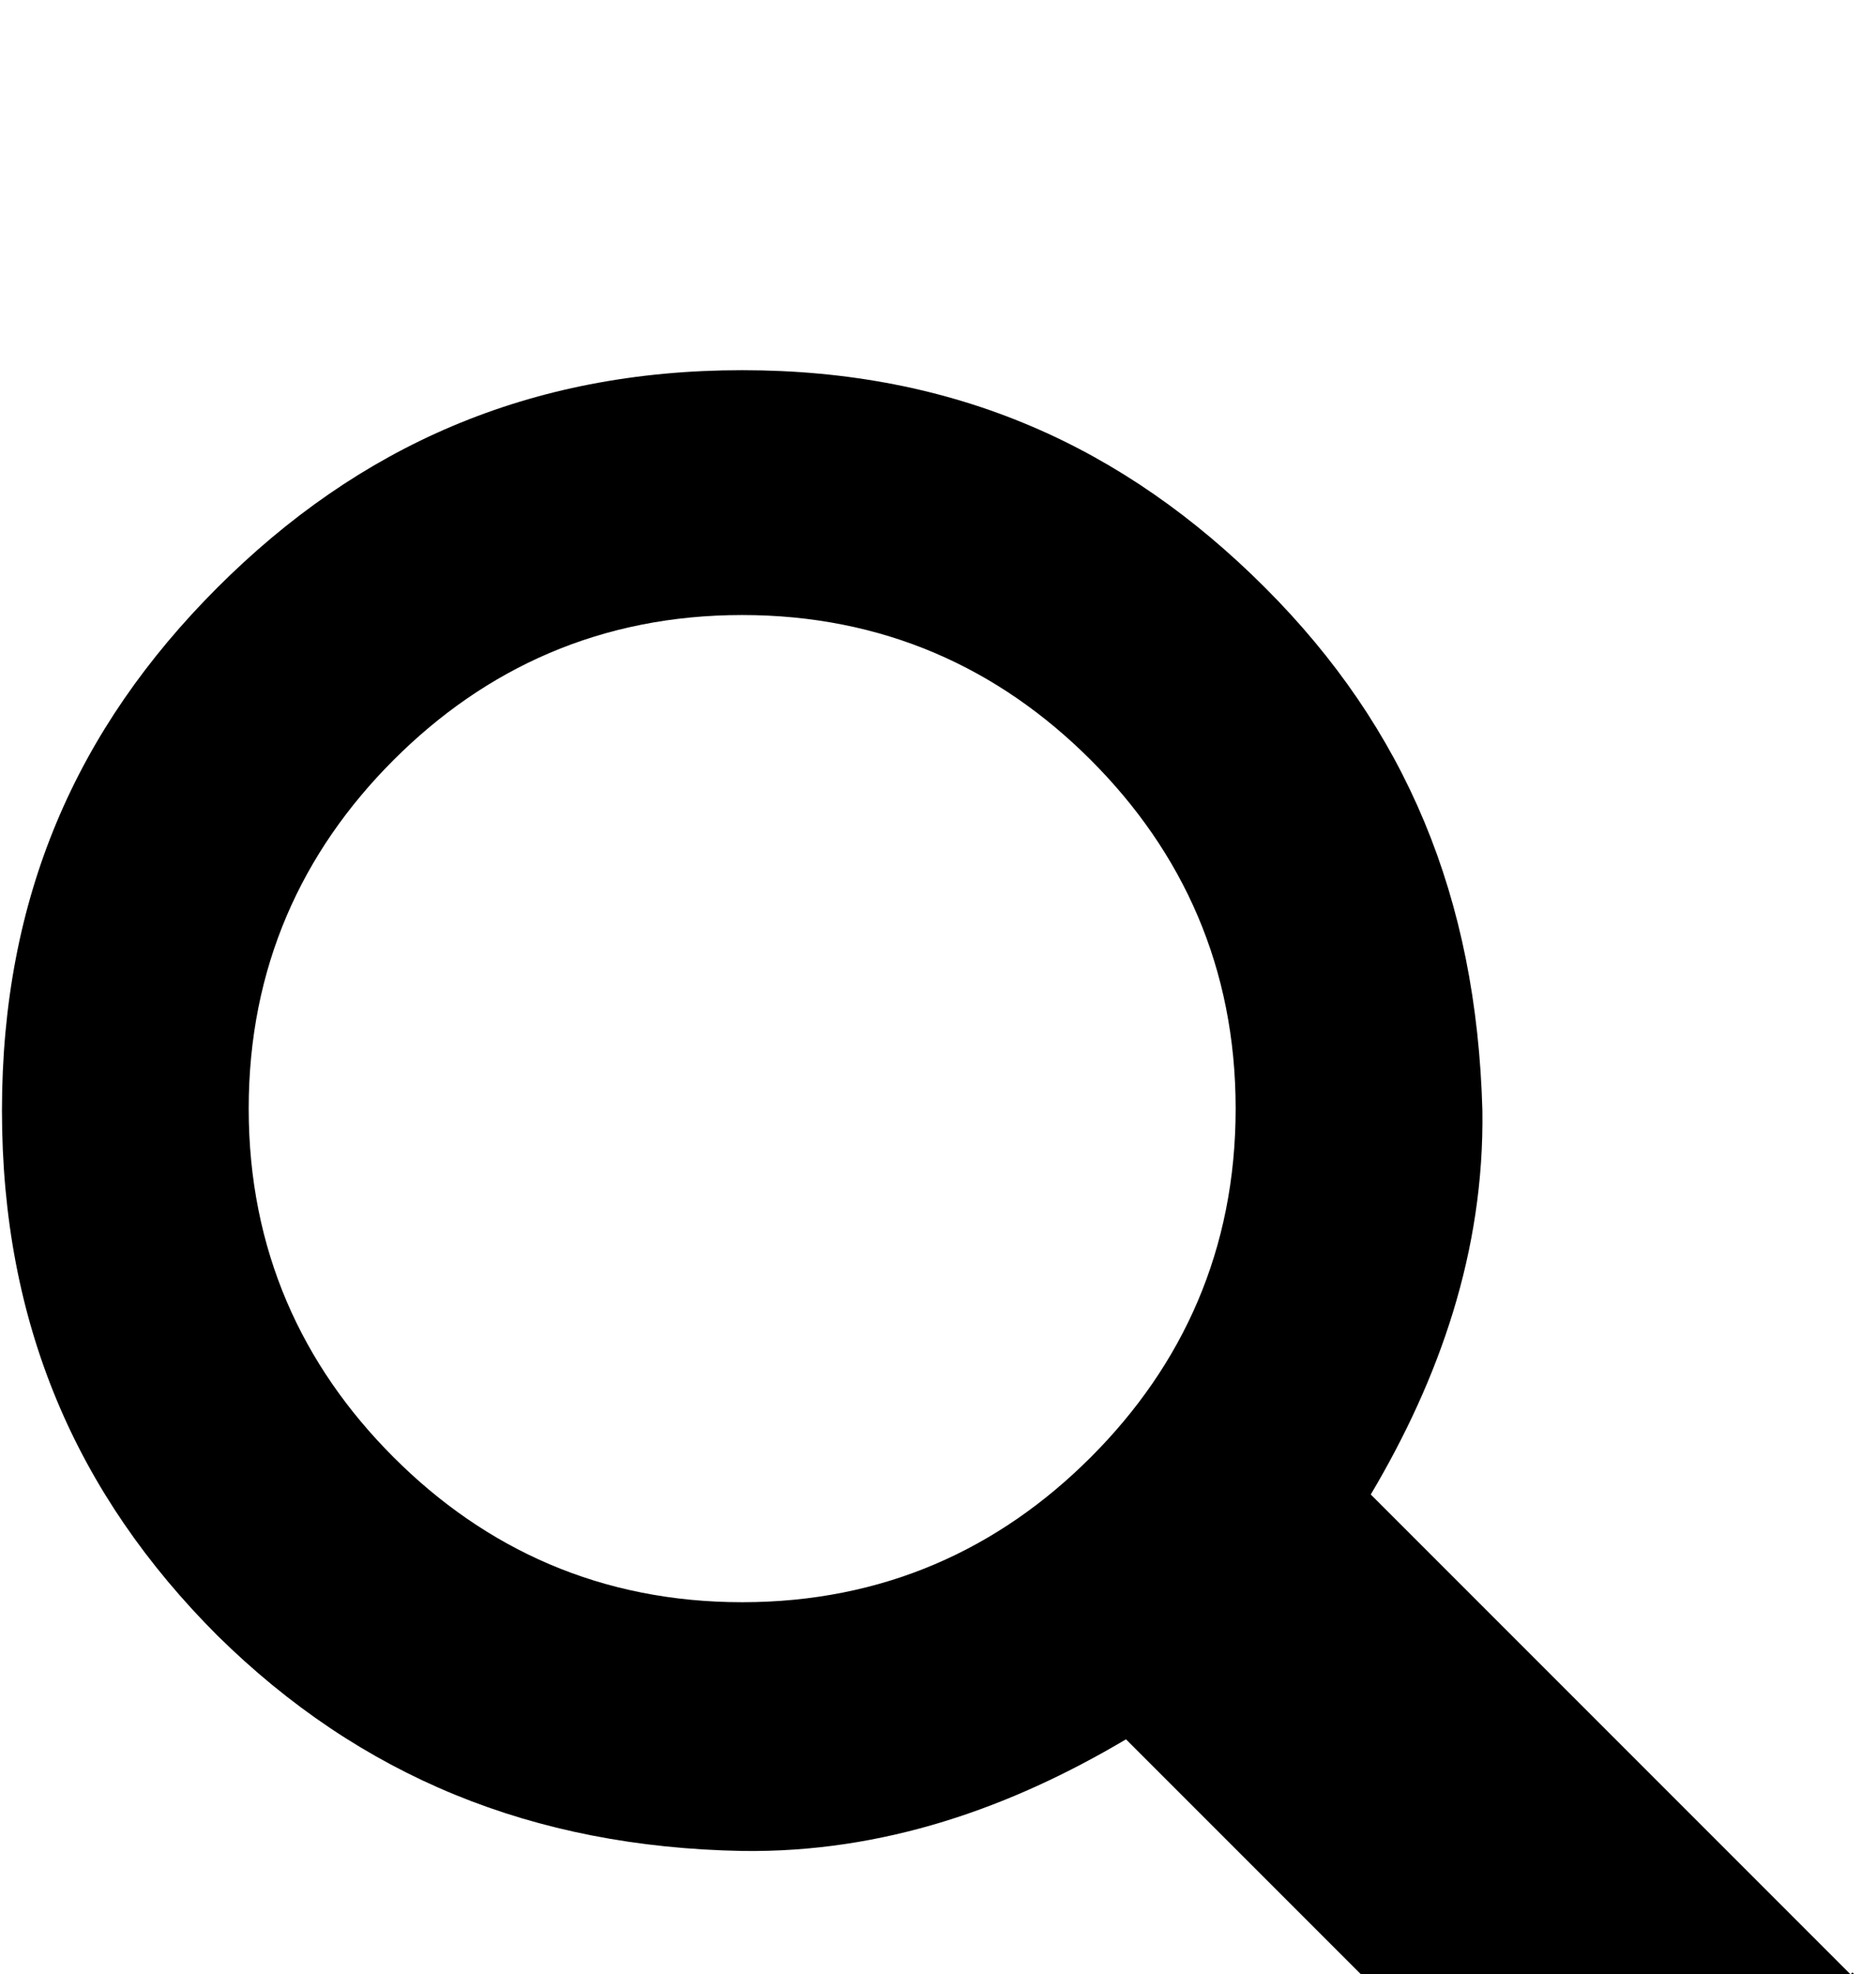 <svg xmlns="http://www.w3.org/2000/svg" viewBox="0 -189 958 1008"><path fill="currentColor" d="M945 819l1-1c19 19 19 44 0 63l-63 63c-19 19-44 19-63 0L575 699c-59 35-124 58-196 57-107-2-195-38-268-110C39 574 1 487 1 378s38-195 110-267S270 0 379 0s195 39 267 111 108 158 111 267c1 72-22 137-57 196zM379 629c72 0 131-27 178-74s74-106 74-178-27-131-74-178-106-74-178-74-131 27-178 74-74 106-74 178 27 131 74 178 106 74 178 74z"/></svg>
